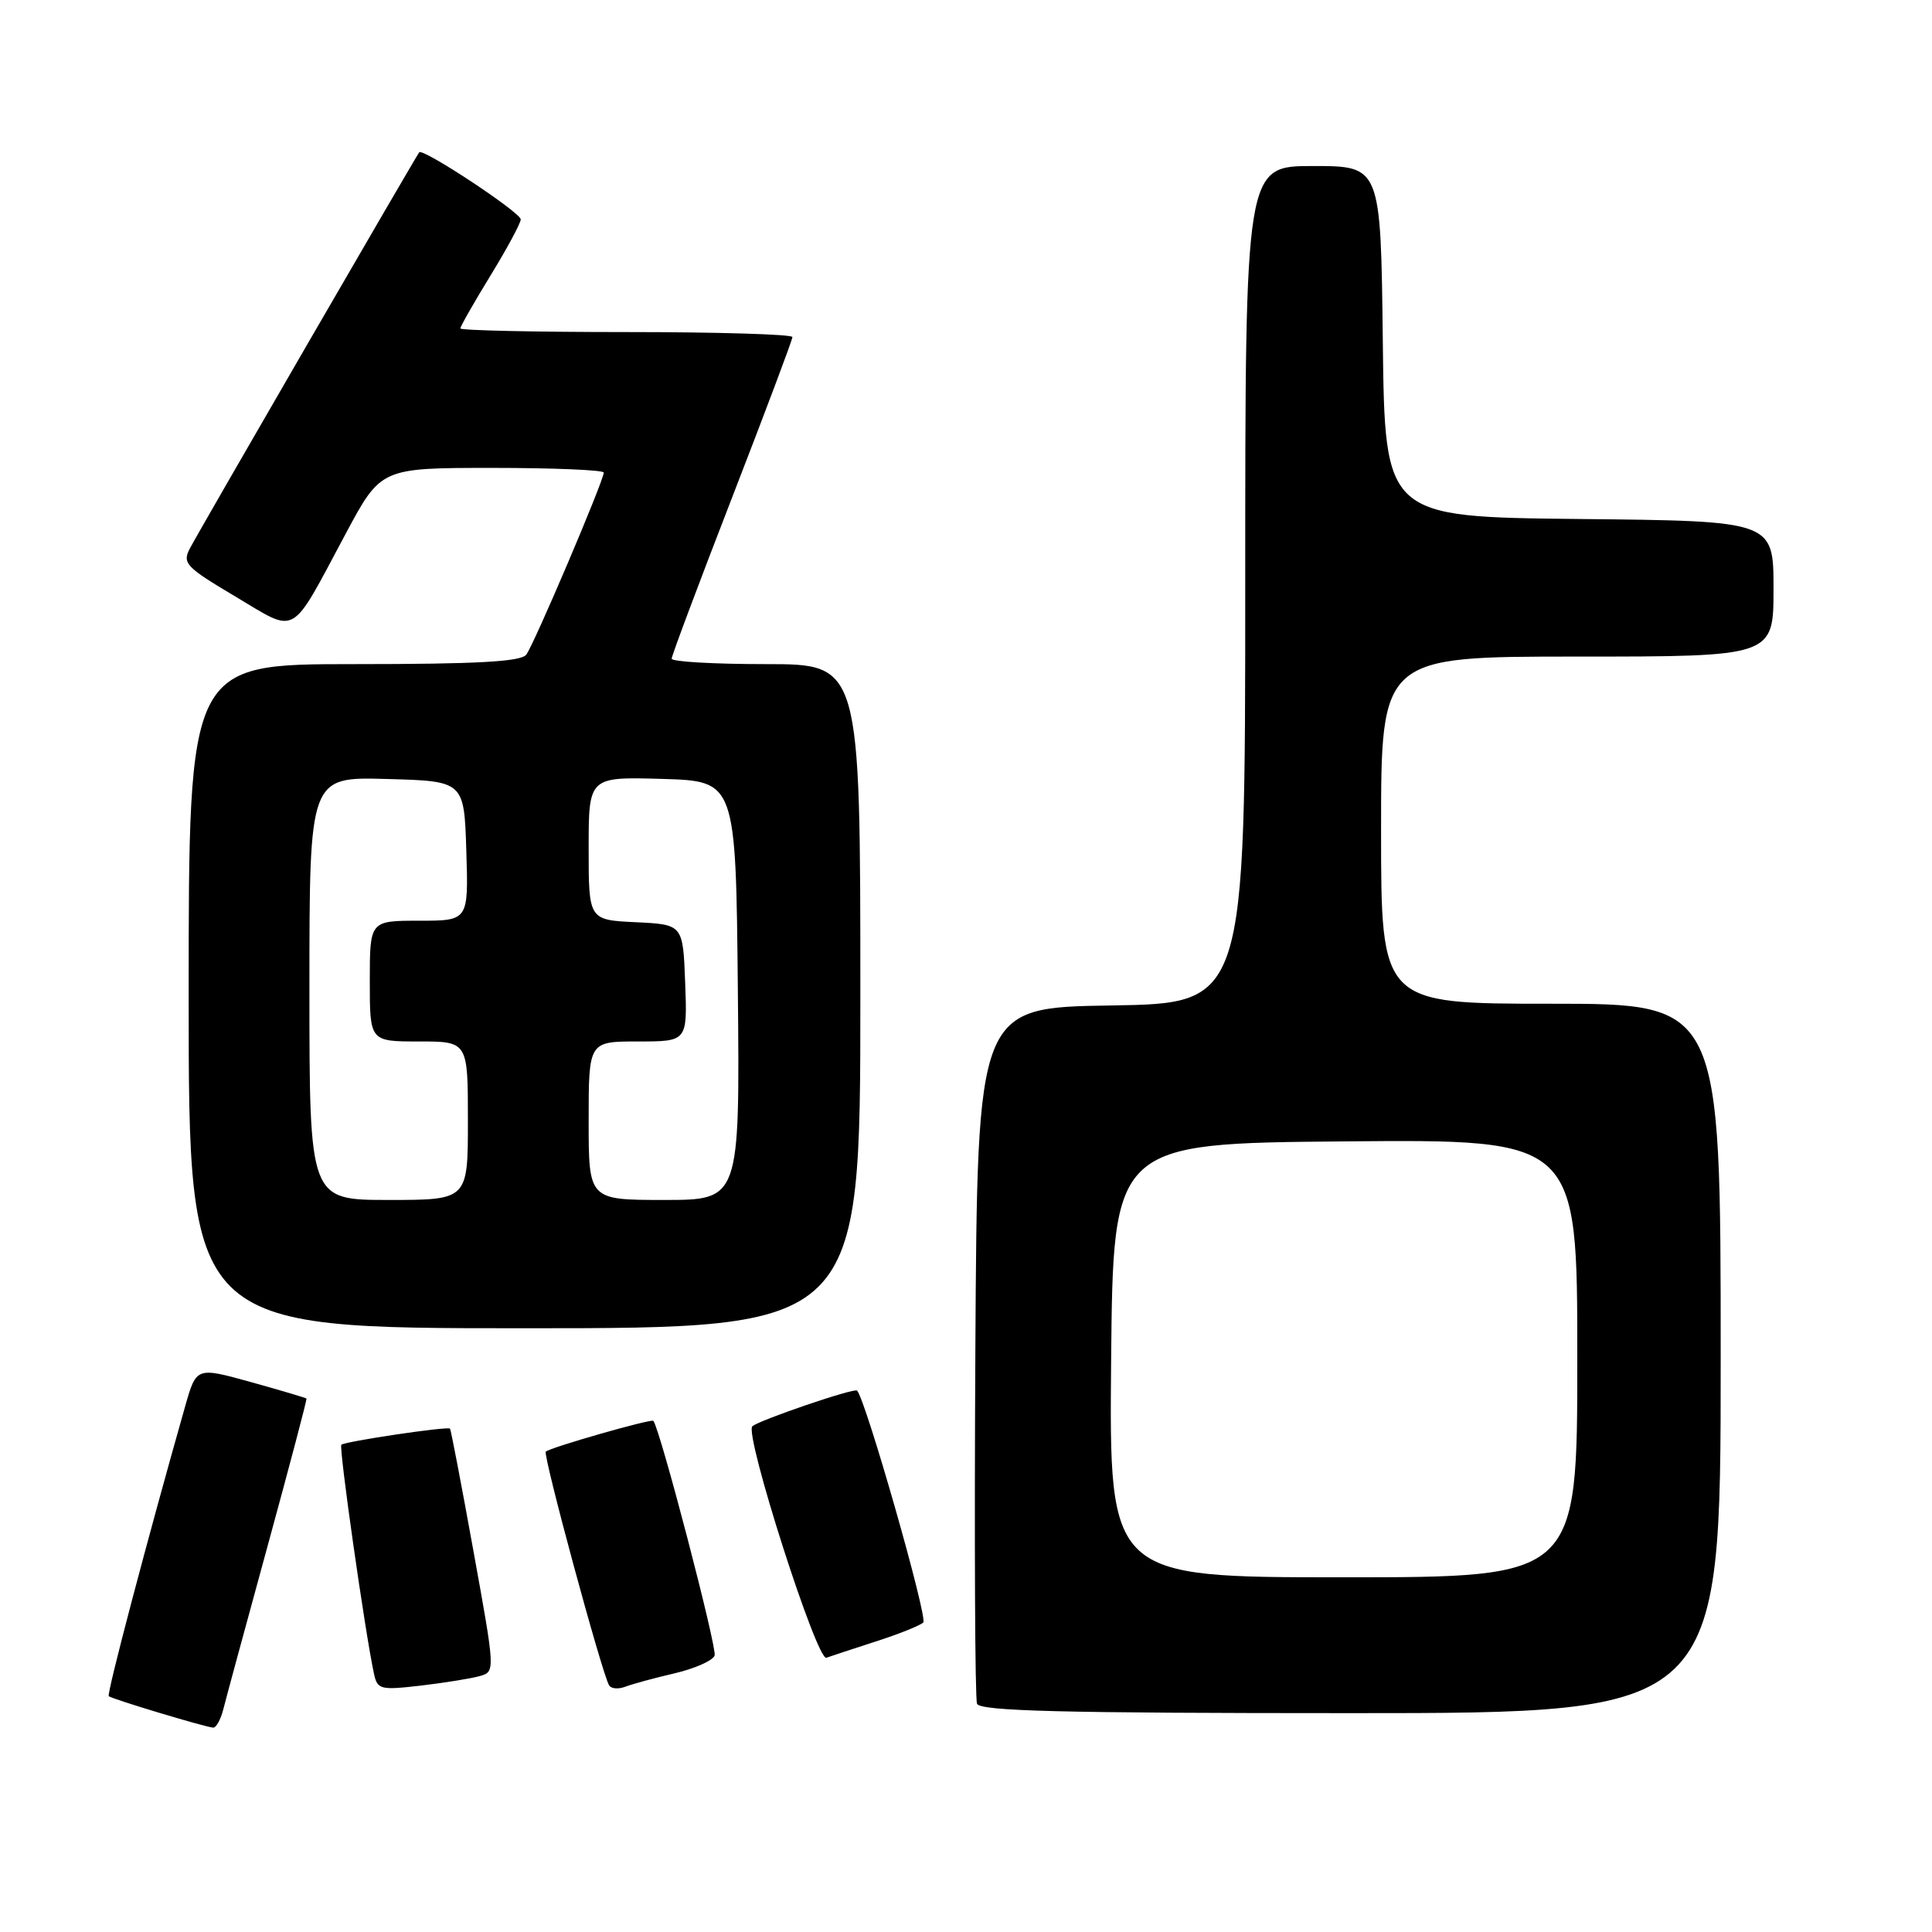 <?xml version="1.0" encoding="UTF-8" standalone="no"?>
<!DOCTYPE svg PUBLIC "-//W3C//DTD SVG 1.1//EN" "http://www.w3.org/Graphics/SVG/1.1/DTD/svg11.dtd" >
<svg xmlns="http://www.w3.org/2000/svg" xmlns:xlink="http://www.w3.org/1999/xlink" version="1.1" viewBox="0 0 256 256">
 <g >
 <path fill="currentColor"
d=" M 29.60 226.45 C 29.95 225.05 32.61 215.26 35.50 204.70 C 38.39 194.14 40.69 185.42 40.61 185.32 C 40.54 185.22 37.22 184.24 33.24 183.13 C 26.02 181.13 26.02 181.13 24.54 186.32 C 19.55 203.89 14.12 224.46 14.41 224.75 C 14.77 225.11 26.97 228.79 28.23 228.92 C 28.63 228.97 29.25 227.85 29.60 226.45 Z  M 228.00 180.00 C 228.00 133.00 228.00 133.00 205.50 133.00 C 183.00 133.00 183.00 133.00 183.00 110.00 C 183.00 87.00 183.00 87.00 209.00 87.00 C 235.00 87.00 235.00 87.00 235.00 78.02 C 235.00 69.03 235.00 69.03 209.25 68.77 C 183.50 68.50 183.50 68.50 183.23 45.25 C 182.96 22.00 182.96 22.00 173.98 22.00 C 165.00 22.00 165.00 22.00 165.00 77.48 C 165.00 132.95 165.00 132.95 147.25 133.23 C 129.50 133.50 129.50 133.50 129.24 179.00 C 129.10 204.03 129.19 225.06 129.46 225.75 C 129.83 226.73 140.67 227.00 178.97 227.00 C 228.00 227.00 228.00 227.00 228.00 180.00 Z  M 63.57 222.09 C 65.63 221.50 65.63 221.49 62.73 205.50 C 61.14 196.70 59.74 189.41 59.63 189.30 C 59.31 188.97 45.67 191.00 45.23 191.44 C 44.88 191.79 48.37 216.28 49.55 221.76 C 50.01 223.88 50.38 223.97 55.77 223.35 C 58.92 222.98 62.43 222.41 63.57 222.09 Z  M 89.36 221.73 C 92.03 221.11 94.43 220.05 94.69 219.37 C 95.05 218.42 87.45 189.29 86.57 188.27 C 86.31 187.96 72.85 191.81 72.32 192.35 C 71.91 192.76 79.76 221.75 80.71 223.32 C 80.98 223.77 81.94 223.85 82.85 223.50 C 83.76 223.15 86.69 222.35 89.36 221.73 Z  M 116.00 217.52 C 119.03 216.55 121.88 215.41 122.34 214.99 C 122.97 214.41 114.73 185.52 113.57 184.26 C 113.22 183.87 100.59 188.18 99.69 188.99 C 98.59 189.98 108.23 220.12 109.50 219.66 C 110.05 219.46 112.97 218.50 116.00 217.52 Z  M 114.00 132.00 C 114.00 88.00 114.00 88.00 101.50 88.00 C 94.62 88.00 89.00 87.68 89.00 87.28 C 89.00 86.89 92.60 77.28 97.00 65.94 C 101.40 54.59 105.00 45.02 105.00 44.66 C 105.00 44.30 95.10 44.00 83.00 44.00 C 70.90 44.00 61.00 43.78 61.00 43.52 C 61.00 43.25 62.80 40.09 65.00 36.50 C 67.20 32.91 69.00 29.56 69.00 29.07 C 69.00 28.16 56.03 19.59 55.55 20.18 C 55.13 20.69 26.42 70.26 25.17 72.65 C 24.13 74.63 24.59 75.12 31.18 79.04 C 39.52 83.99 38.34 84.67 45.79 70.75 C 50.47 62.00 50.47 62.00 65.24 62.00 C 73.36 62.00 80.00 62.28 80.00 62.62 C 80.00 63.69 70.74 85.44 69.73 86.75 C 69.00 87.68 63.20 88.00 46.88 88.00 C 25.00 88.00 25.00 88.00 25.00 132.00 C 25.00 176.00 25.00 176.00 69.50 176.00 C 114.00 176.00 114.00 176.00 114.00 132.00 Z  M 147.23 180.25 C 147.50 151.50 147.50 151.50 178.25 151.24 C 209.00 150.97 209.00 150.97 209.00 179.99 C 209.00 209.00 209.00 209.00 177.98 209.00 C 146.97 209.00 146.97 209.00 147.23 180.25 Z  M 41.00 130.97 C 41.00 102.93 41.00 102.93 51.25 103.22 C 61.50 103.50 61.50 103.50 61.79 112.75 C 62.08 122.00 62.08 122.00 55.54 122.00 C 49.00 122.00 49.00 122.00 49.00 130.00 C 49.00 138.00 49.00 138.00 55.50 138.00 C 62.00 138.00 62.00 138.00 62.00 148.50 C 62.00 159.00 62.00 159.00 51.50 159.00 C 41.00 159.00 41.00 159.00 41.00 130.97 Z  M 78.00 148.50 C 78.00 138.00 78.00 138.00 84.54 138.00 C 91.08 138.00 91.08 138.00 90.79 130.25 C 90.50 122.50 90.50 122.50 84.25 122.20 C 78.00 121.90 78.00 121.90 78.00 112.42 C 78.00 102.93 78.00 102.93 87.75 103.21 C 97.50 103.50 97.50 103.50 97.77 131.25 C 98.03 159.00 98.03 159.00 88.02 159.00 C 78.00 159.00 78.00 159.00 78.00 148.50 Z "/>
</g>
</svg>